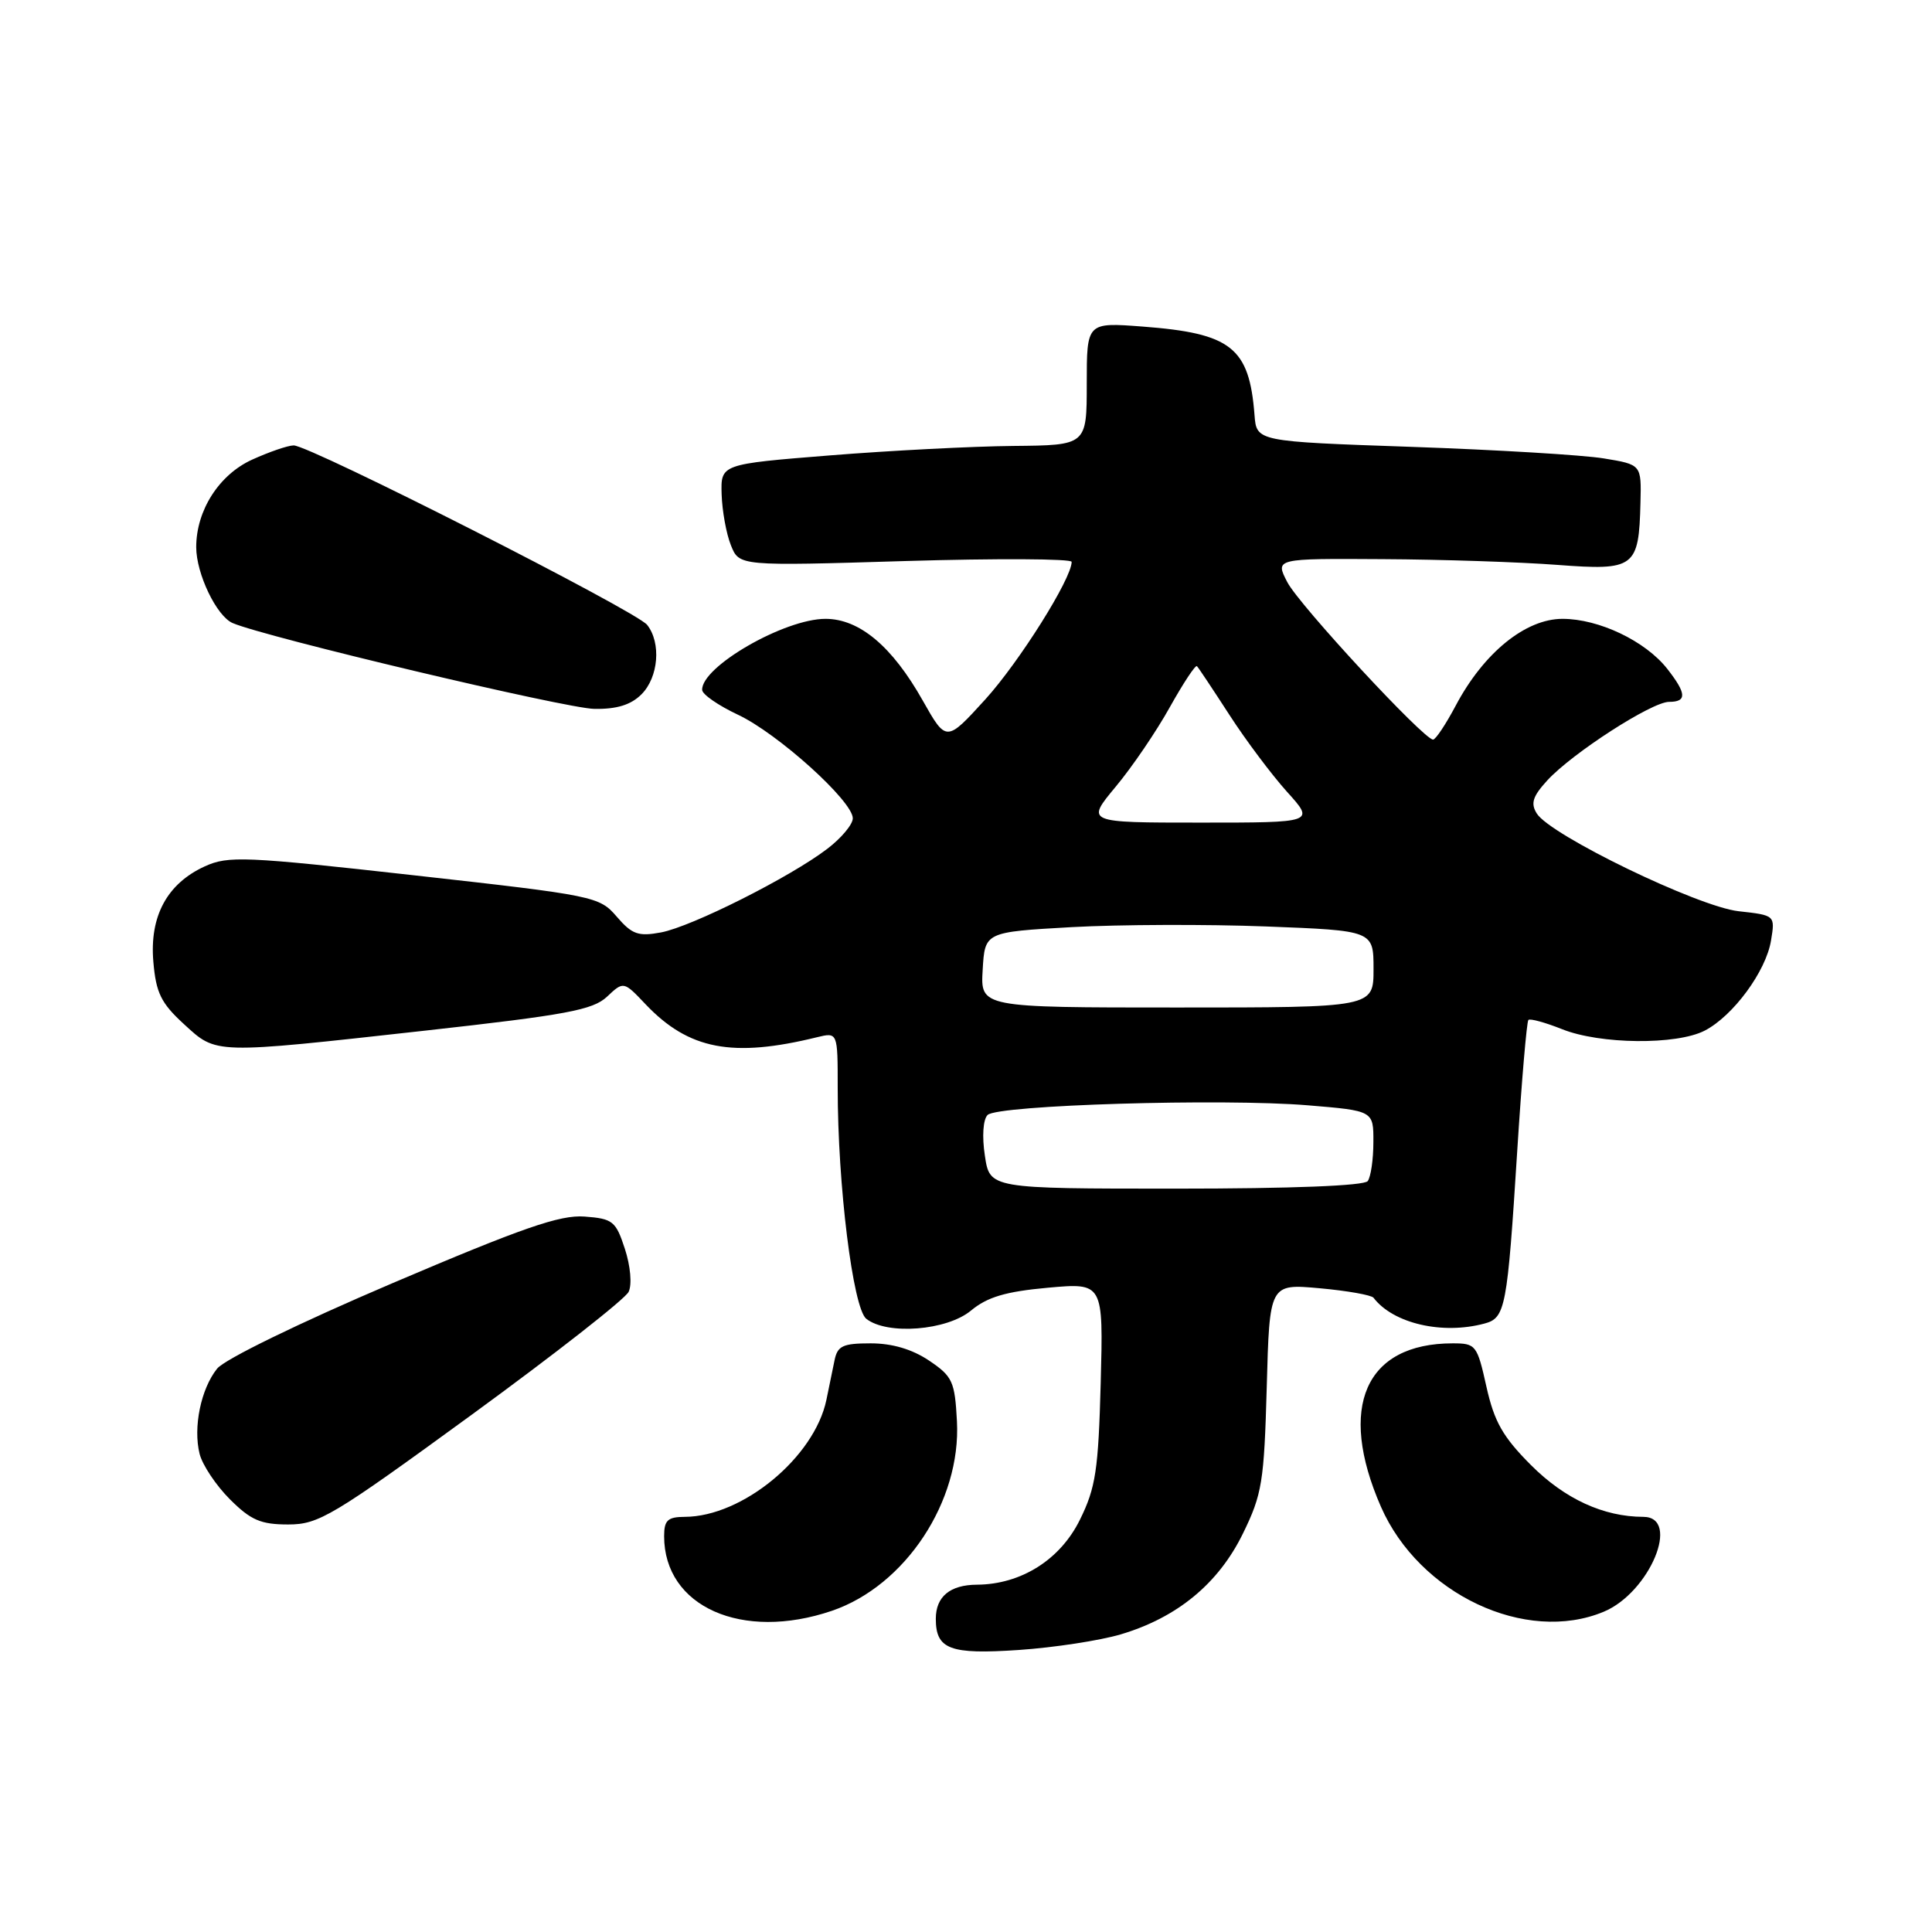 <?xml version="1.0" encoding="UTF-8" standalone="no"?>
<!DOCTYPE svg PUBLIC "-//W3C//DTD SVG 1.1//EN" "http://www.w3.org/Graphics/SVG/1.1/DTD/svg11.dtd" >
<svg xmlns="http://www.w3.org/2000/svg" xmlns:xlink="http://www.w3.org/1999/xlink" version="1.1" viewBox="0 0 256 256">
 <g >
 <path fill="currentColor"
d=" M 148.51 216.56 C 156.00 214.33 161.45 209.83 164.69 203.21 C 167.24 198.00 167.50 196.36 167.85 183.81 C 168.22 170.10 168.22 170.10 174.86 170.70 C 178.51 171.03 181.72 171.60 182.00 171.96 C 184.60 175.37 191.10 176.88 196.69 175.38 C 199.48 174.64 199.72 173.37 201.04 152.52 C 201.63 143.19 202.30 135.37 202.52 135.15 C 202.74 134.93 204.74 135.48 206.98 136.37 C 212.01 138.39 222.16 138.49 225.89 136.56 C 229.66 134.61 234.01 128.69 234.67 124.62 C 235.22 121.28 235.22 121.28 230.36 120.74 C 224.97 120.13 205.42 110.67 203.63 107.79 C 202.79 106.45 203.09 105.52 205.03 103.40 C 208.36 99.78 218.87 93.00 221.16 93.00 C 223.55 93.00 223.48 91.89 220.91 88.61 C 218.01 84.93 211.86 82.00 207.04 82.00 C 202.14 82.00 196.61 86.49 192.90 93.48 C 191.58 95.97 190.23 98.00 189.89 98.00 C 188.66 98.00 172.13 80.16 170.57 77.13 C 168.95 74.00 168.95 74.00 183.22 74.09 C 191.08 74.13 201.48 74.48 206.34 74.85 C 216.62 75.63 217.16 75.23 217.37 66.61 C 217.50 61.56 217.50 61.56 212.50 60.74 C 209.75 60.29 198.28 59.60 187.00 59.21 C 166.50 58.50 166.50 58.50 166.23 55.00 C 165.54 46.04 163.16 44.16 151.38 43.27 C 144.00 42.71 144.00 42.71 144.00 50.86 C 144.00 59.00 144.00 59.00 134.25 59.09 C 128.89 59.14 117.97 59.70 110.00 60.34 C 95.50 61.50 95.50 61.50 95.62 65.50 C 95.69 67.70 96.24 70.74 96.85 72.25 C 97.95 75.01 97.95 75.01 119.98 74.34 C 132.09 73.98 142.00 74.03 142.00 74.45 C 142.00 76.67 135.08 87.68 130.57 92.66 C 125.39 98.35 125.39 98.35 122.27 92.83 C 118.22 85.64 113.88 82.00 109.38 82.00 C 103.93 82.00 92.92 88.35 93.04 91.42 C 93.06 92.02 95.20 93.49 97.79 94.71 C 103.05 97.18 113.00 106.15 113.00 108.43 C 113.00 109.24 111.48 111.06 109.61 112.48 C 104.68 116.24 91.67 122.78 87.59 123.55 C 84.58 124.11 83.75 123.82 81.72 121.46 C 79.41 118.78 78.83 118.66 54.93 115.99 C 32.42 113.47 30.23 113.38 27.13 114.80 C 22.13 117.09 19.80 121.42 20.32 127.44 C 20.67 131.56 21.34 132.92 24.36 135.69 C 28.75 139.71 28.08 139.70 56.37 136.56 C 75.06 134.48 78.55 133.83 80.43 132.07 C 82.63 130.00 82.63 130.00 85.56 133.09 C 91.26 139.08 97.06 140.19 108.25 137.44 C 111.00 136.77 111.00 136.77 111.00 144.13 C 110.99 156.99 113.02 173.35 114.79 174.75 C 117.57 176.93 125.48 176.31 128.67 173.65 C 130.83 171.86 133.25 171.14 138.85 170.63 C 146.20 169.97 146.20 169.97 145.85 183.23 C 145.54 194.78 145.19 197.13 143.10 201.36 C 140.50 206.66 135.31 209.94 129.45 209.98 C 125.88 210.00 124.00 211.56 124.00 214.50 C 124.00 218.55 125.87 219.25 135.00 218.63 C 139.68 218.31 145.75 217.38 148.51 216.56 Z  M 110.23 213.44 C 119.97 210.12 127.36 198.92 126.80 188.33 C 126.52 183.04 126.22 182.38 123.10 180.28 C 120.86 178.78 118.23 178.00 115.37 178.00 C 111.68 178.00 110.97 178.33 110.58 180.25 C 110.33 181.49 109.84 183.85 109.50 185.50 C 107.91 193.10 98.39 200.96 90.75 200.99 C 88.47 201.00 88.00 201.44 88.00 203.55 C 88.00 212.90 98.33 217.49 110.23 213.44 Z  M 212.51 213.56 C 218.59 211.02 222.77 201.01 217.75 200.99 C 212.47 200.98 207.35 198.62 202.87 194.14 C 199.13 190.39 198.00 188.40 196.96 183.75 C 195.73 178.22 195.56 178.00 192.49 178.00 C 180.90 178.00 177.20 186.43 182.98 199.65 C 188.05 211.22 202.18 217.88 212.51 213.56 Z  M 62.53 187.44 C 73.51 179.43 82.86 172.11 83.30 171.17 C 83.76 170.20 83.54 167.75 82.80 165.48 C 81.60 161.80 81.20 161.48 77.45 161.20 C 74.19 160.96 69.24 162.68 51.95 170.05 C 39.60 175.32 29.77 180.11 28.77 181.35 C 26.62 184.03 25.57 189.14 26.45 192.65 C 26.82 194.12 28.62 196.82 30.46 198.66 C 33.23 201.43 34.55 202.00 38.18 202.00 C 42.24 202.00 44.03 200.93 62.53 187.44 Z  M 85.00 92.00 C 87.26 89.74 87.63 85.18 85.75 82.80 C 84.30 80.96 41.01 58.99 38.91 59.02 C 38.13 59.03 35.67 59.88 33.42 60.90 C 29.03 62.89 26.00 67.63 26.00 72.50 C 26.00 76.02 28.70 81.65 30.83 82.56 C 35.16 84.42 75.00 93.88 78.75 93.93 C 81.73 93.98 83.60 93.40 85.00 92.00 Z  M 130.50 153.13 C 130.11 150.58 130.26 148.34 130.86 147.74 C 132.18 146.42 162.05 145.52 173.31 146.46 C 182.00 147.18 182.00 147.18 181.98 151.34 C 181.98 153.63 181.64 155.95 181.23 156.50 C 180.78 157.12 171.12 157.50 155.83 157.50 C 131.15 157.50 131.15 157.50 130.50 153.13 Z  M 130.21 128.50 C 130.50 123.50 130.50 123.50 142.00 122.85 C 148.32 122.50 159.91 122.46 167.75 122.76 C 182.00 123.31 182.00 123.31 182.00 128.41 C 182.00 133.50 182.00 133.50 155.96 133.50 C 129.91 133.50 129.91 133.50 130.21 128.50 Z  M 147.83 104.25 C 150.01 101.64 153.24 96.89 155.01 93.70 C 156.79 90.52 158.40 88.07 158.60 88.27 C 158.80 88.46 160.73 91.37 162.90 94.72 C 165.06 98.07 168.50 102.65 170.53 104.91 C 174.23 109.00 174.23 109.00 159.06 109.00 C 143.88 109.00 143.88 109.00 147.83 104.25 Z "/>
</g>
</svg>